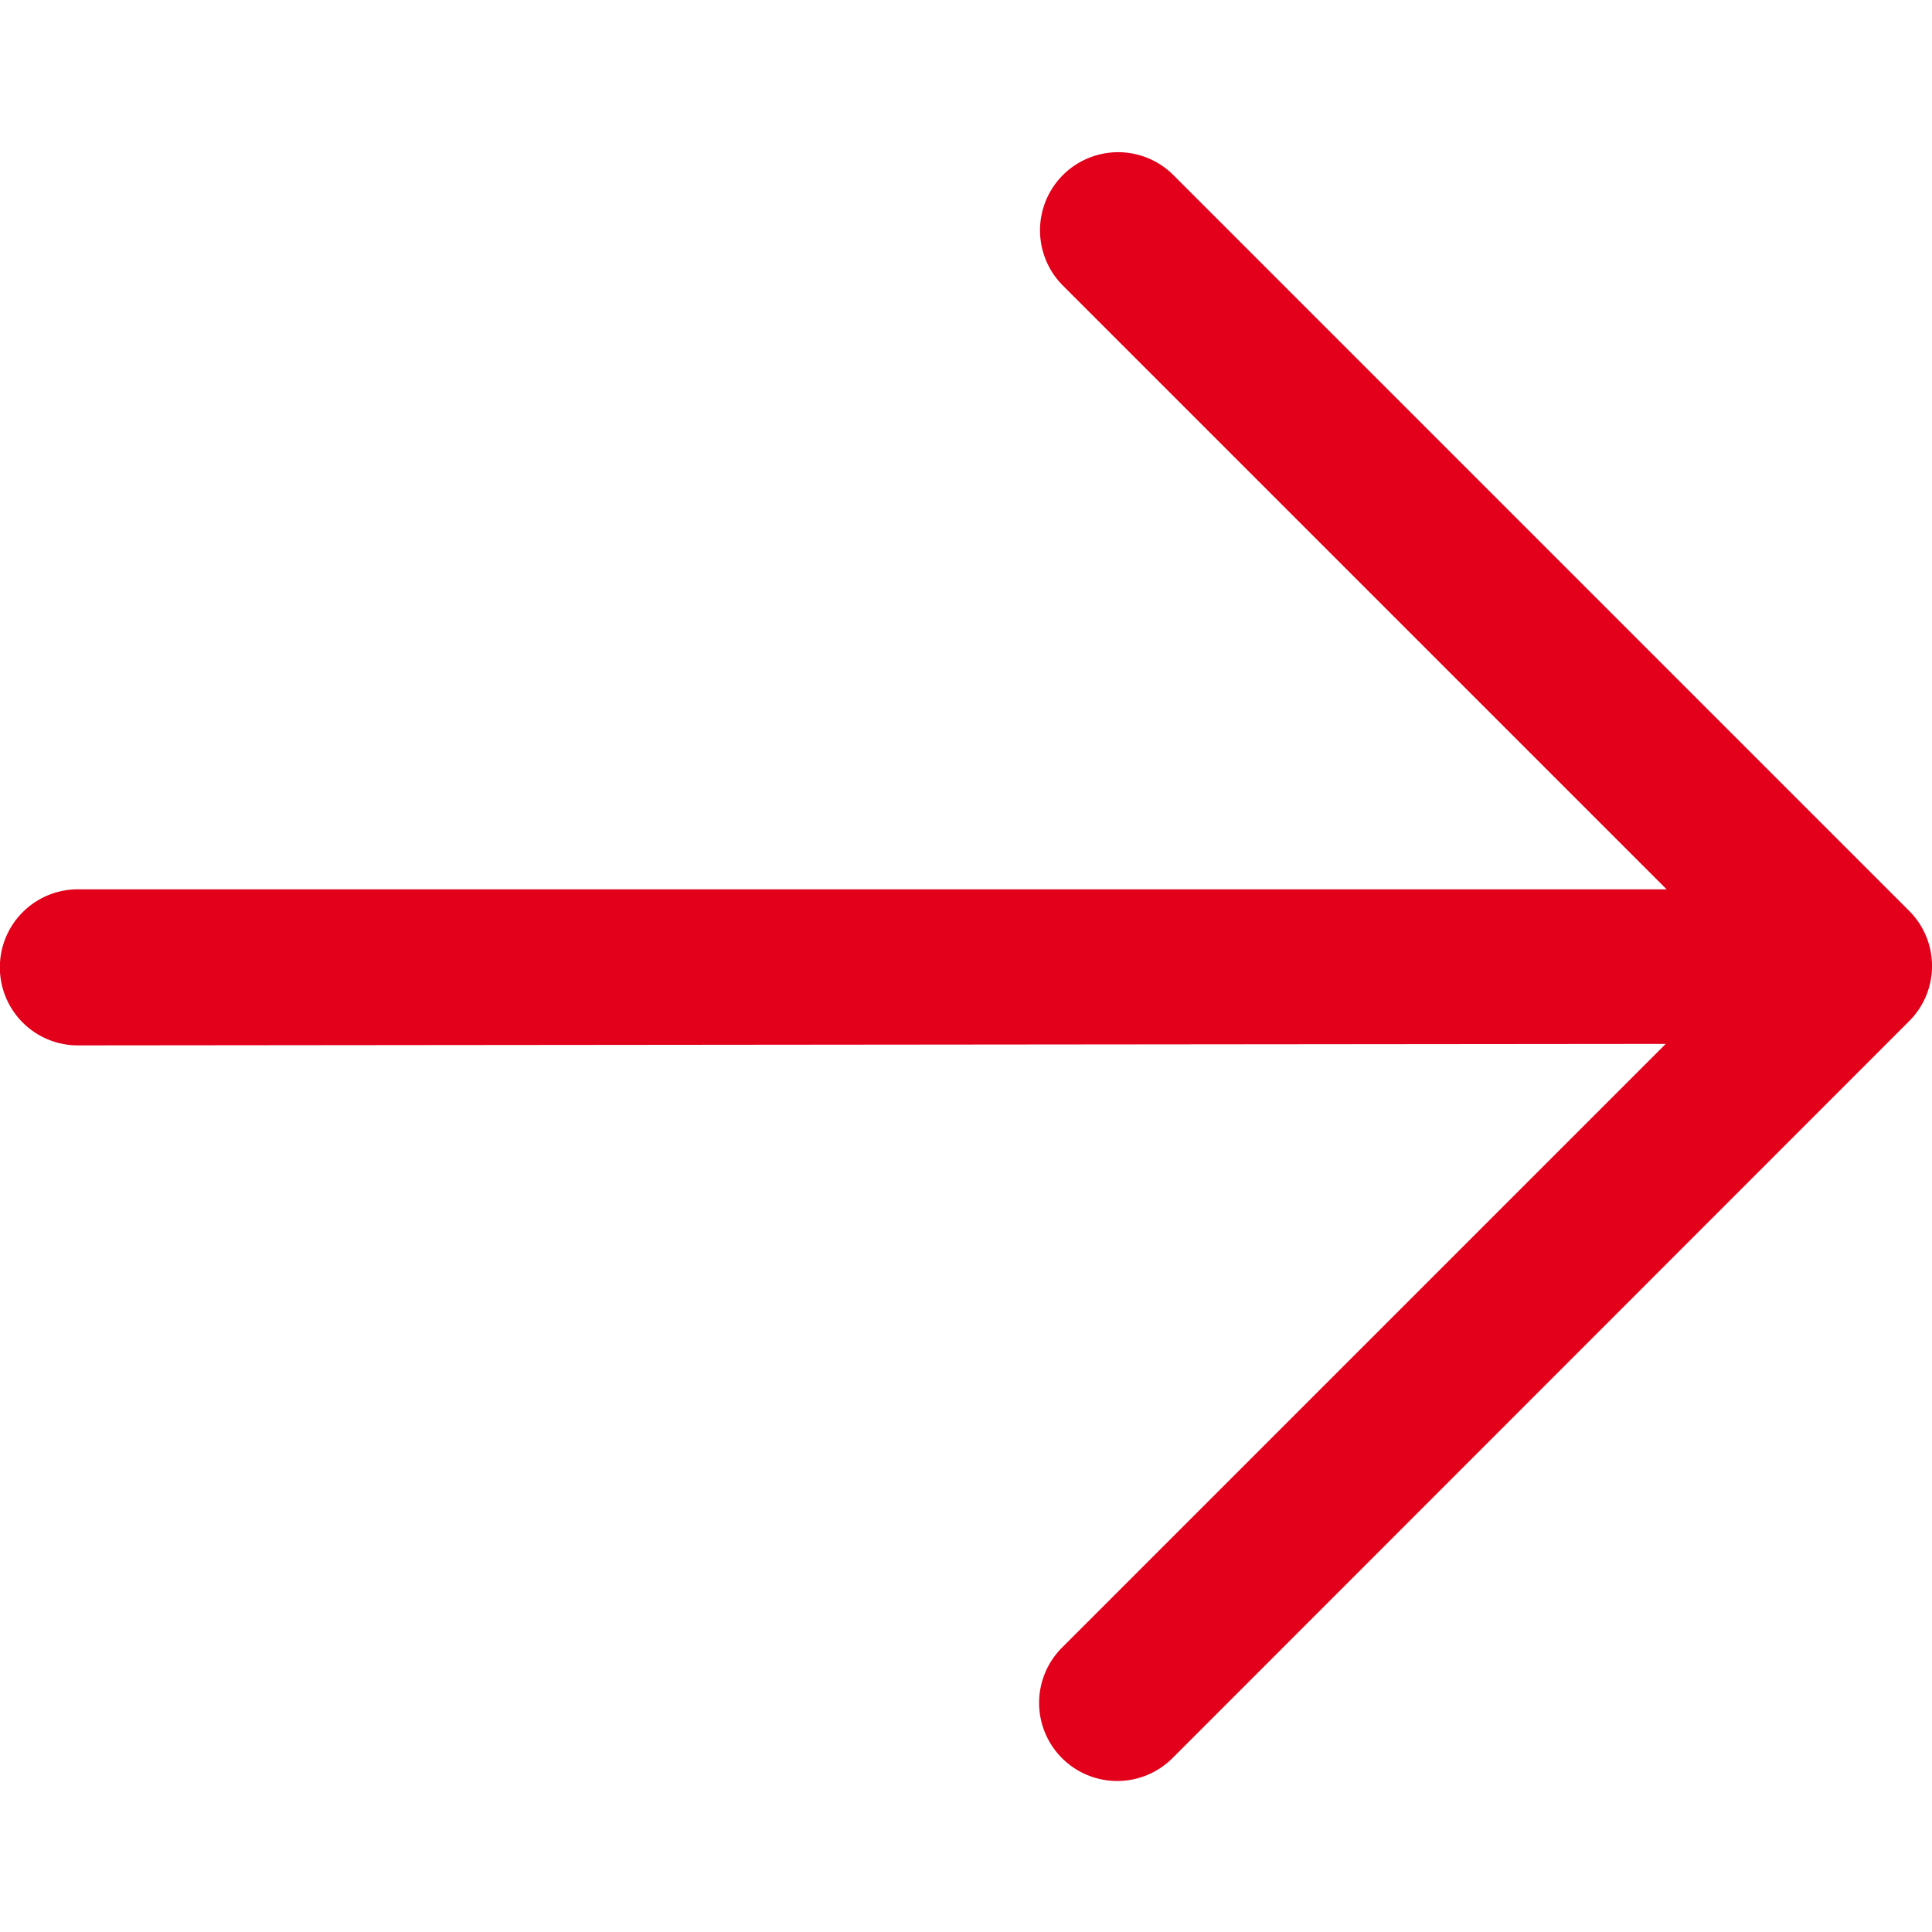 <svg xmlns="http://www.w3.org/2000/svg" viewBox="0 0 64 64"><title>arrow--right</title><g id="Arrow"><path d="M55.18,34.58l-20,20a2.58,2.58,0,1,0,3.66,3.66L63.24,33.83a2.58,2.58,0,0,0,0-3.66L38.87,5.8a2.58,2.58,0,1,0-3.66,3.66l20,20H2.58a2.58,2.58,0,1,0,0,5.17Z" style="fill:#e2001a"/></g></svg>